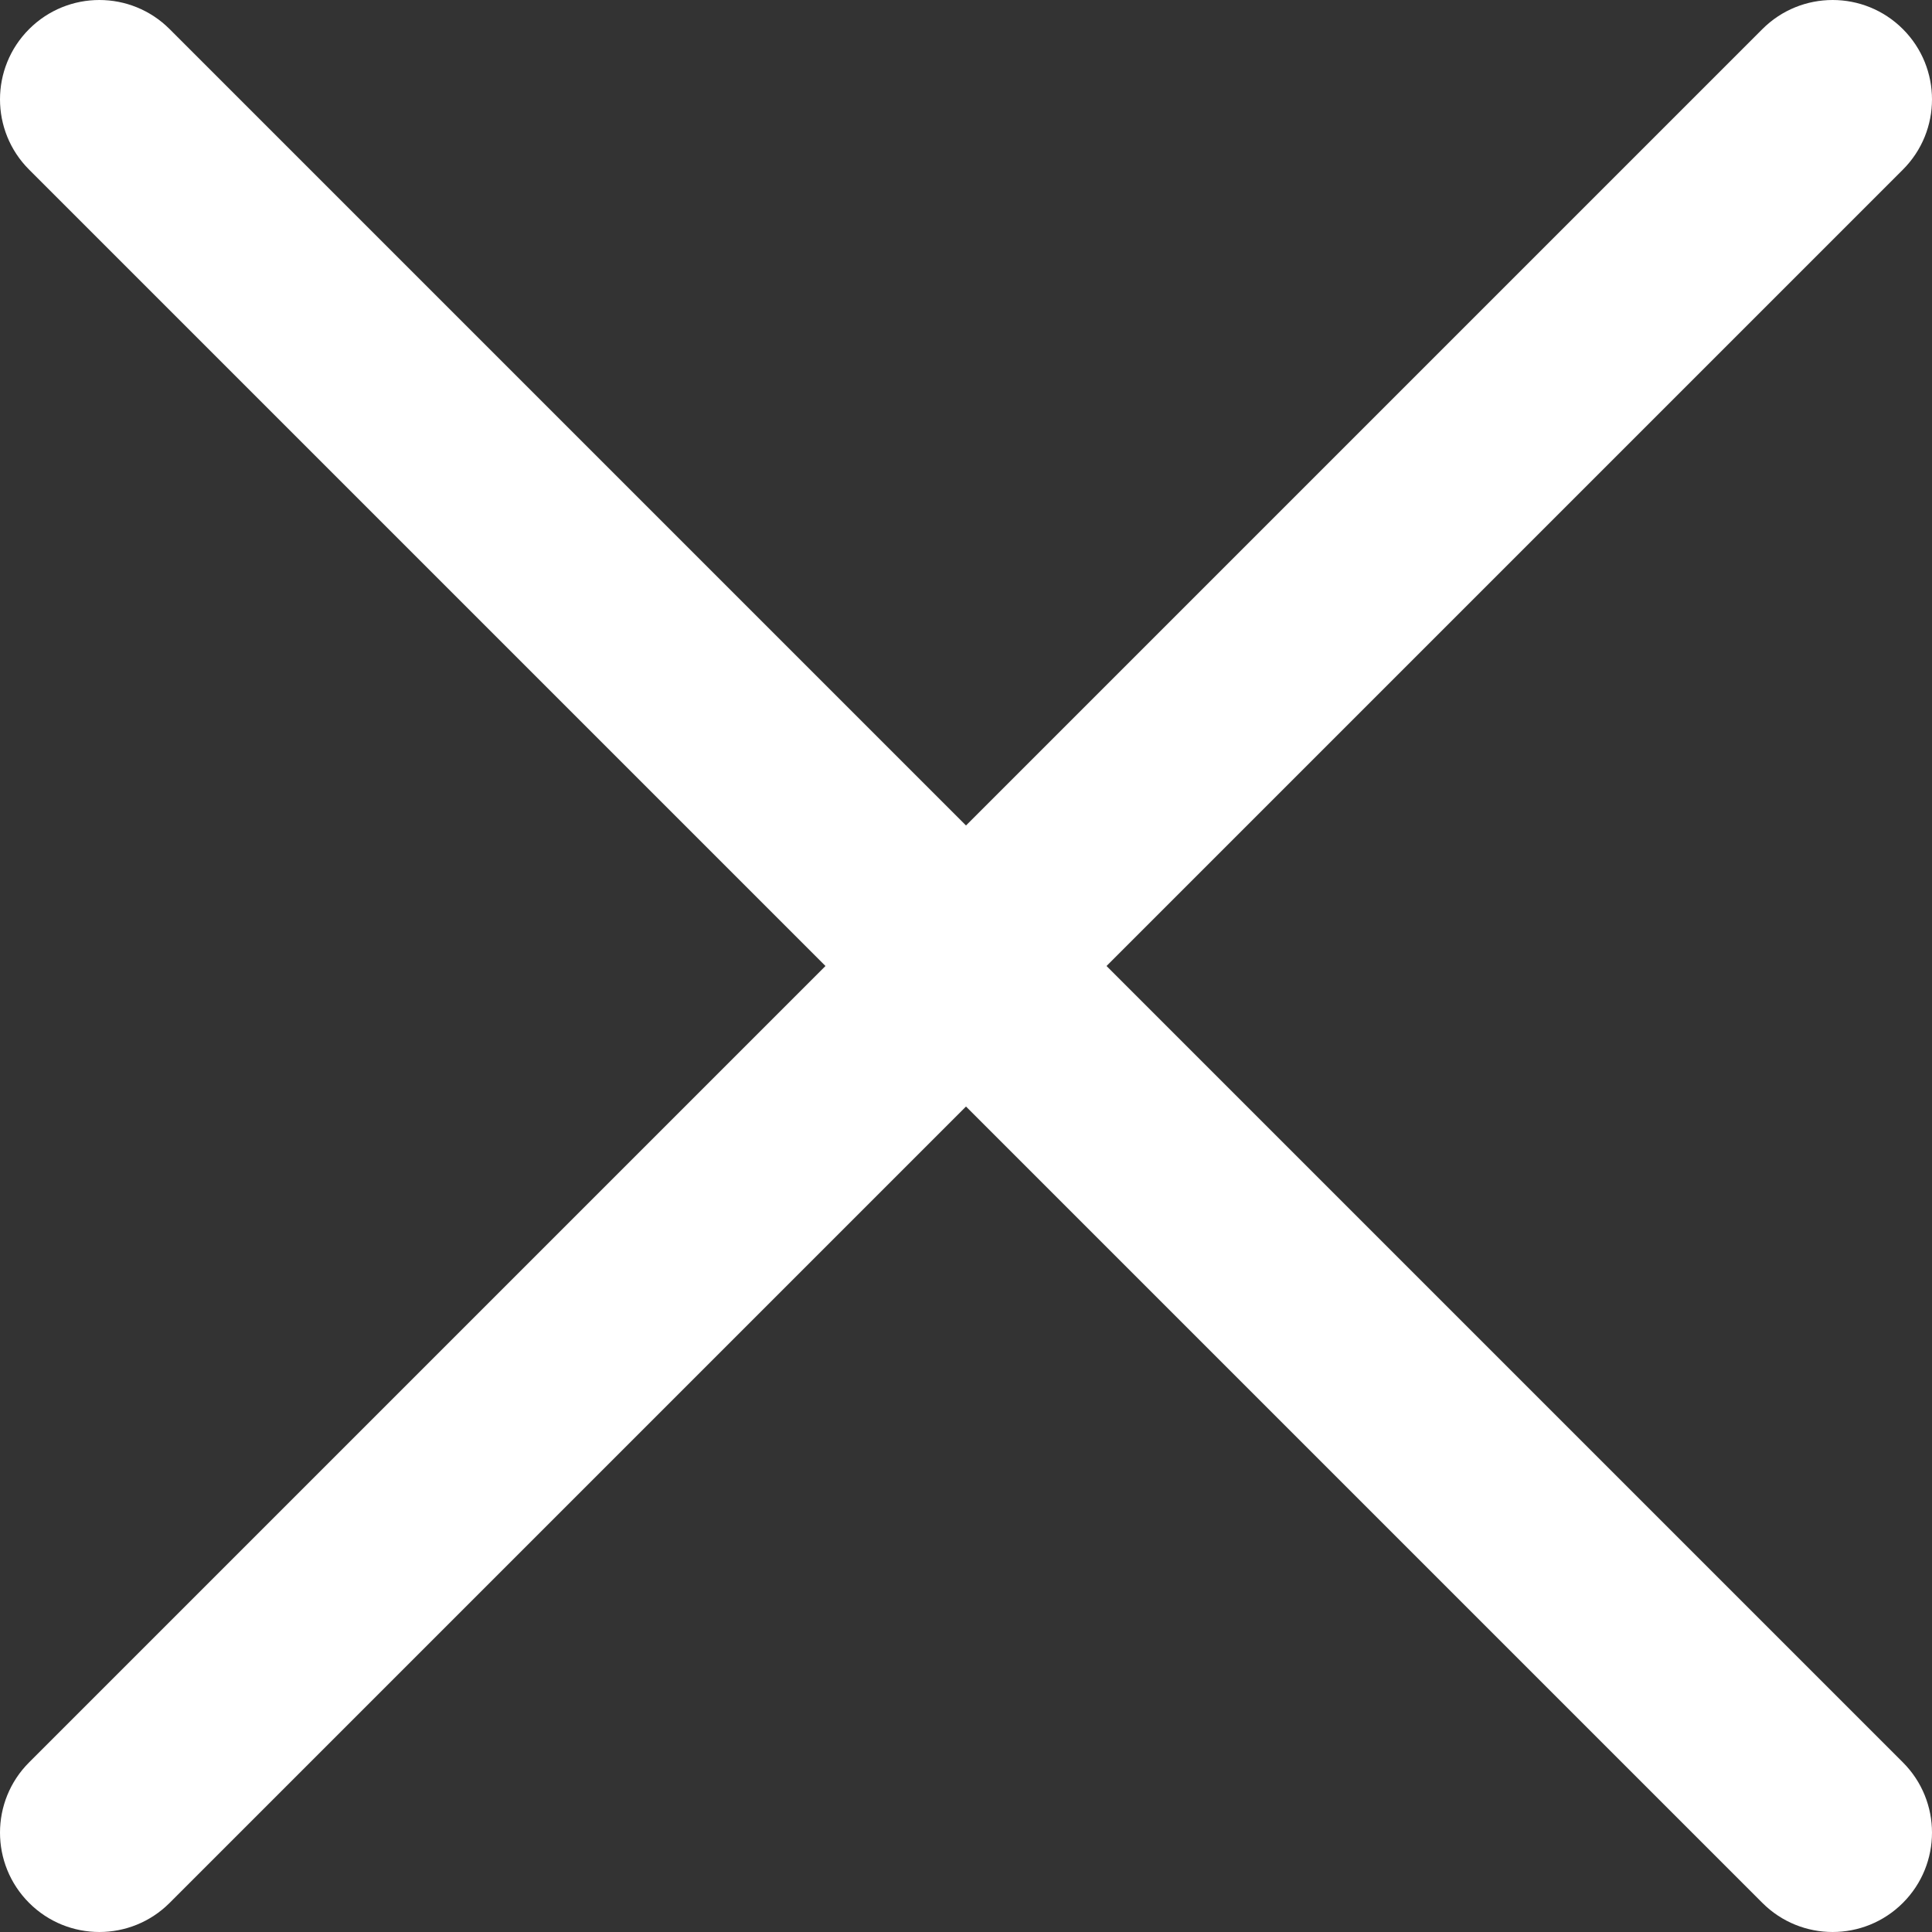 <svg width="45" height="45" viewBox="0 0 45 45" fill="none" xmlns="http://www.w3.org/2000/svg">
<rect x="0" y="0" width="45" height="45" fill="#333333" stroke="none"/>
<path d="M41.049 44.322C41.953 45.226 43.418 45.226 44.322 44.322C45.226 43.418 45.226 41.953 44.322 41.049L3.951 0.678C3.047 -0.226 1.582 -0.226 0.678 0.678C-0.226 1.582 -0.226 3.047 0.678 3.951L41.049 44.322Z" fill="white"/>
<path d="M0.678 41.049C-0.226 41.953 -0.226 43.418 0.678 44.322C1.582 45.226 3.047 45.226 3.951 44.322L44.322 3.951C45.226 3.047 45.226 1.582 44.322 0.678C43.418 -0.226 41.953 -0.226 41.049 0.678L0.678 41.049Z" fill="white"/>
</svg>
